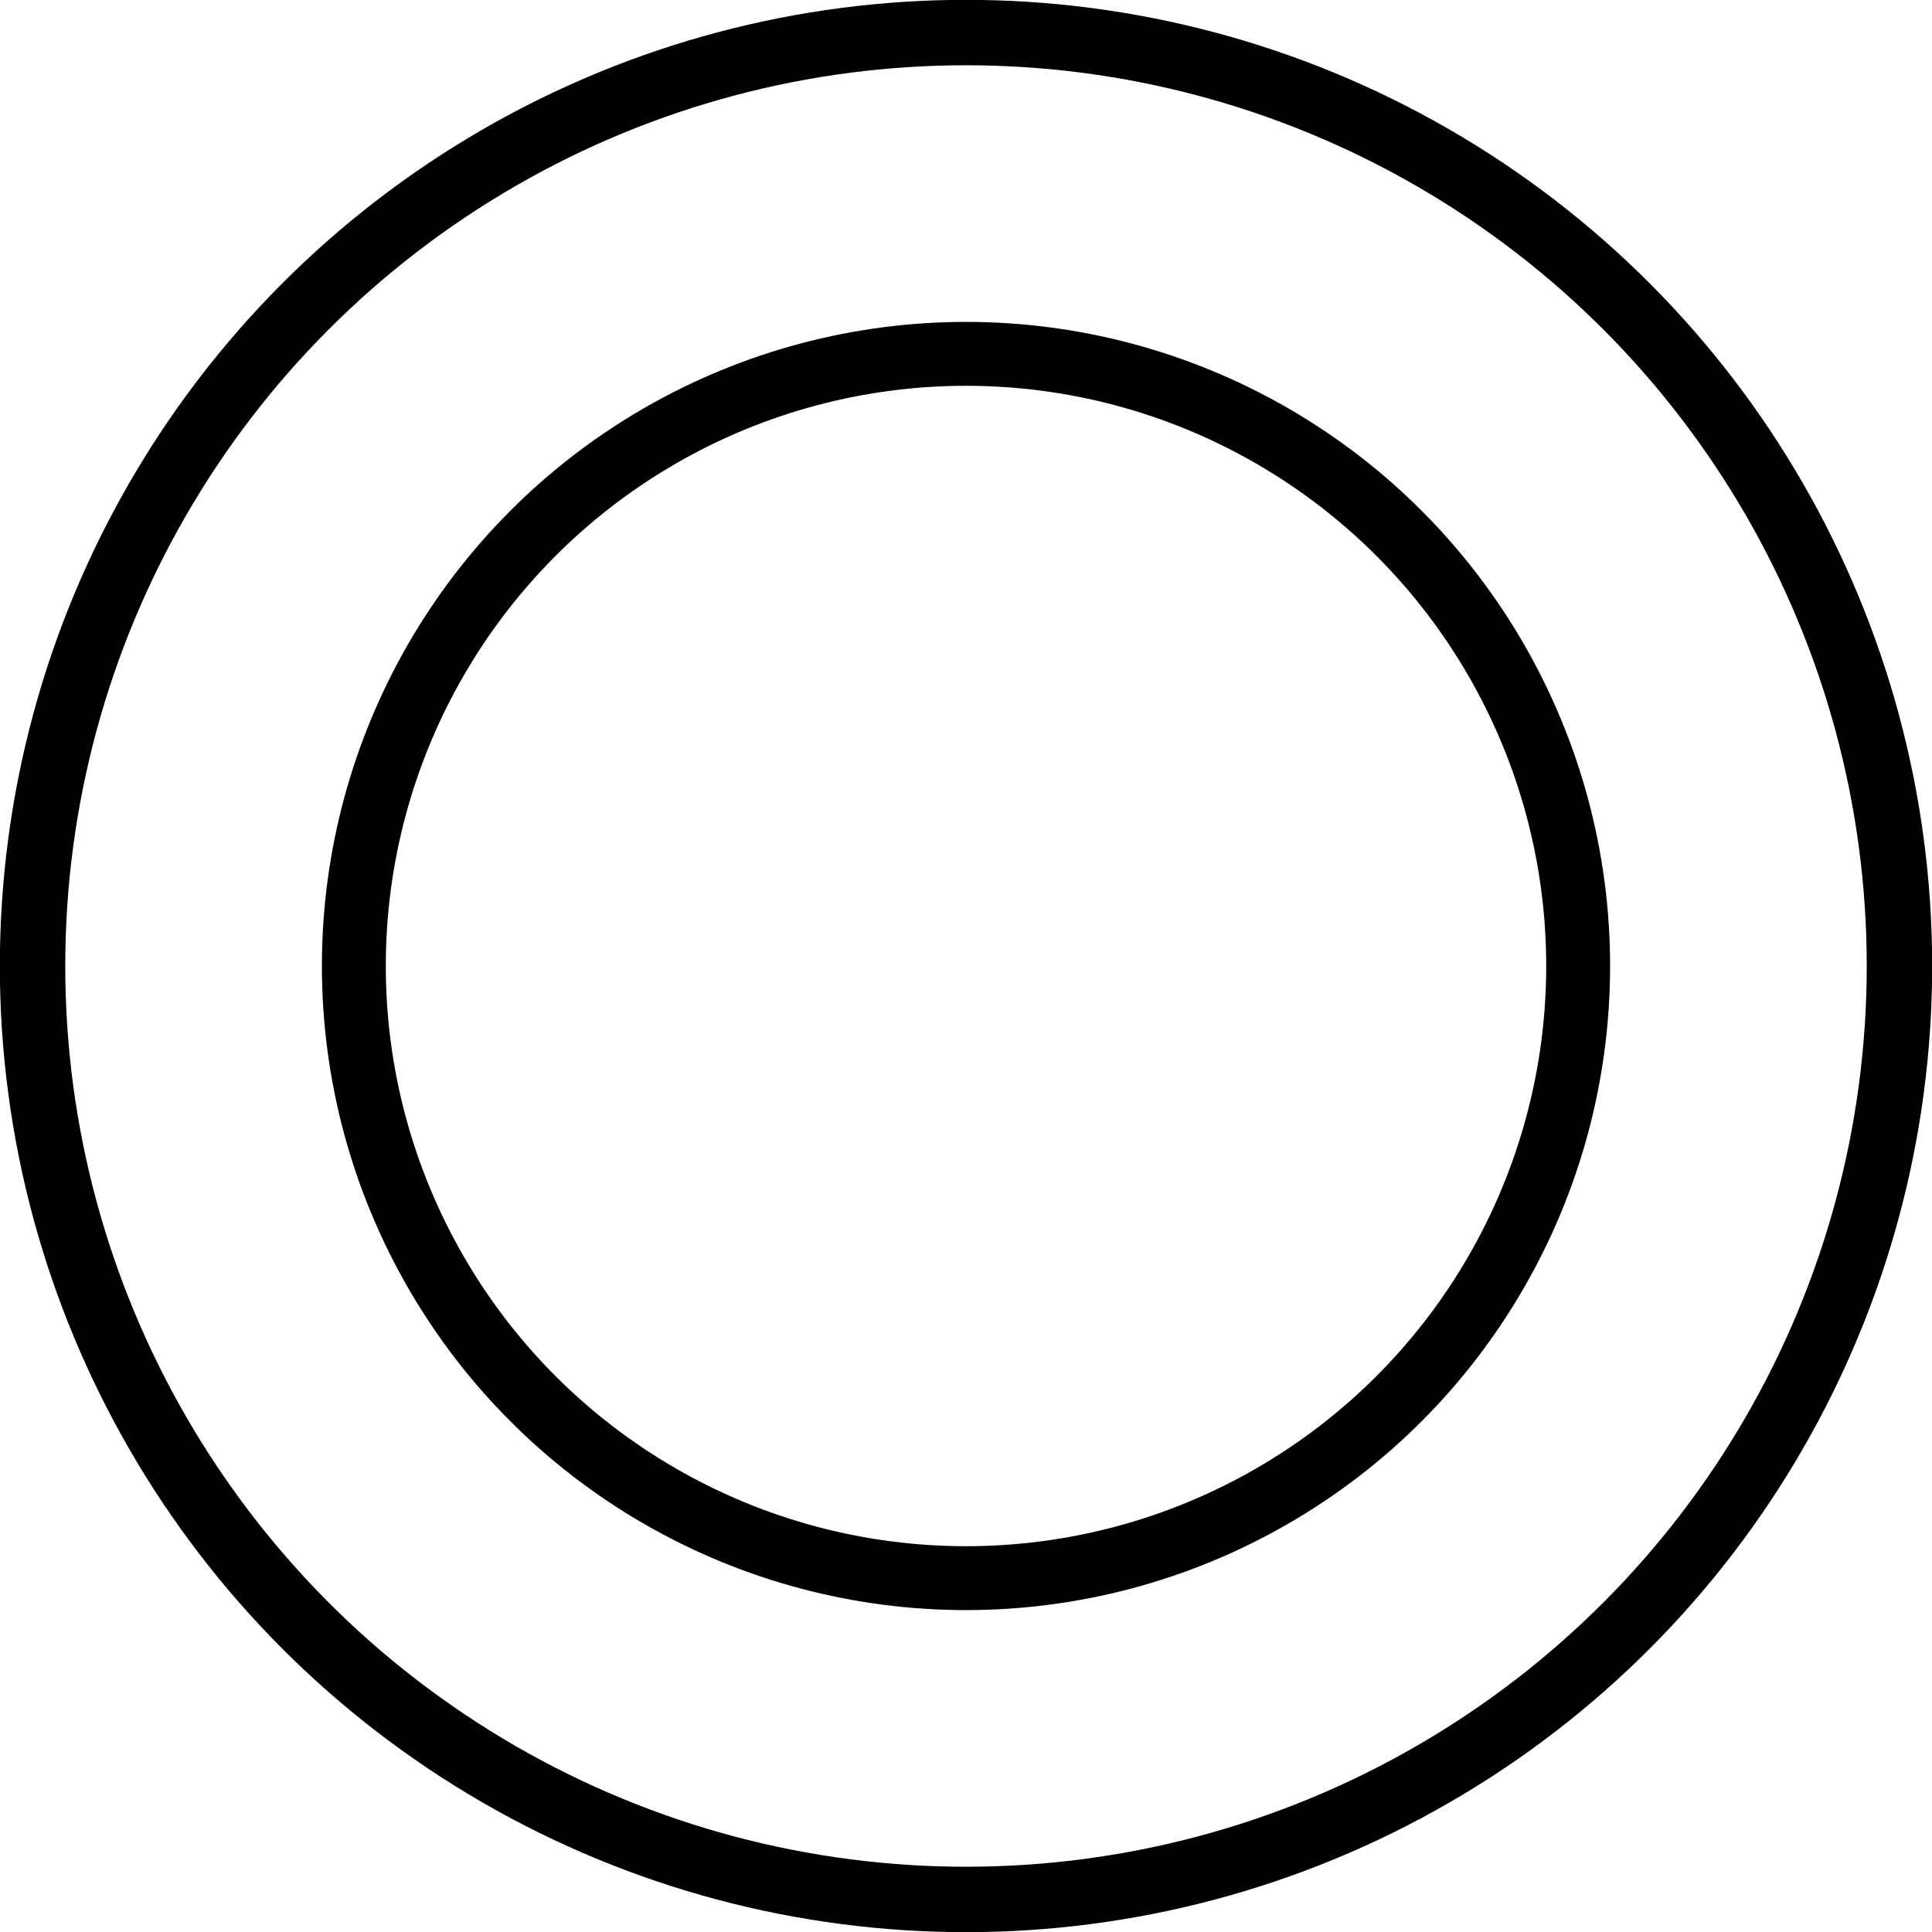 <?xml version="1.0" encoding="UTF-8" standalone="no"?>
<!-- Created with Inkscape (http://www.inkscape.org/) -->

<svg
   width="24"
   height="24"
   viewBox="0 0 6.35 6.35"
   version="1.1"
   id="svg1"
   xmlns="http://www.w3.org/2000/svg"
   xmlns:svg="http://www.w3.org/2000/svg">
  <defs
     id="defs1" />
  <g
     id="layer1">
    <ellipse
       style="fill:none;stroke:#000000;stroke-width:0.215;stroke-linecap:round;stroke-dasharray:none"
       id="path1"
       cx="3.175"
       cy="3.175"
       rx="3.068"
       ry="3.068" />
    <ellipse
       style="fill:none;stroke:#000000;stroke-width:0.21;stroke-linecap:round;stroke-dasharray:none"
       id="path2"
       cx="3.175"
       cy="3.175"
       rx="2.012"
       ry="2.012" />
  </g>
</svg>
